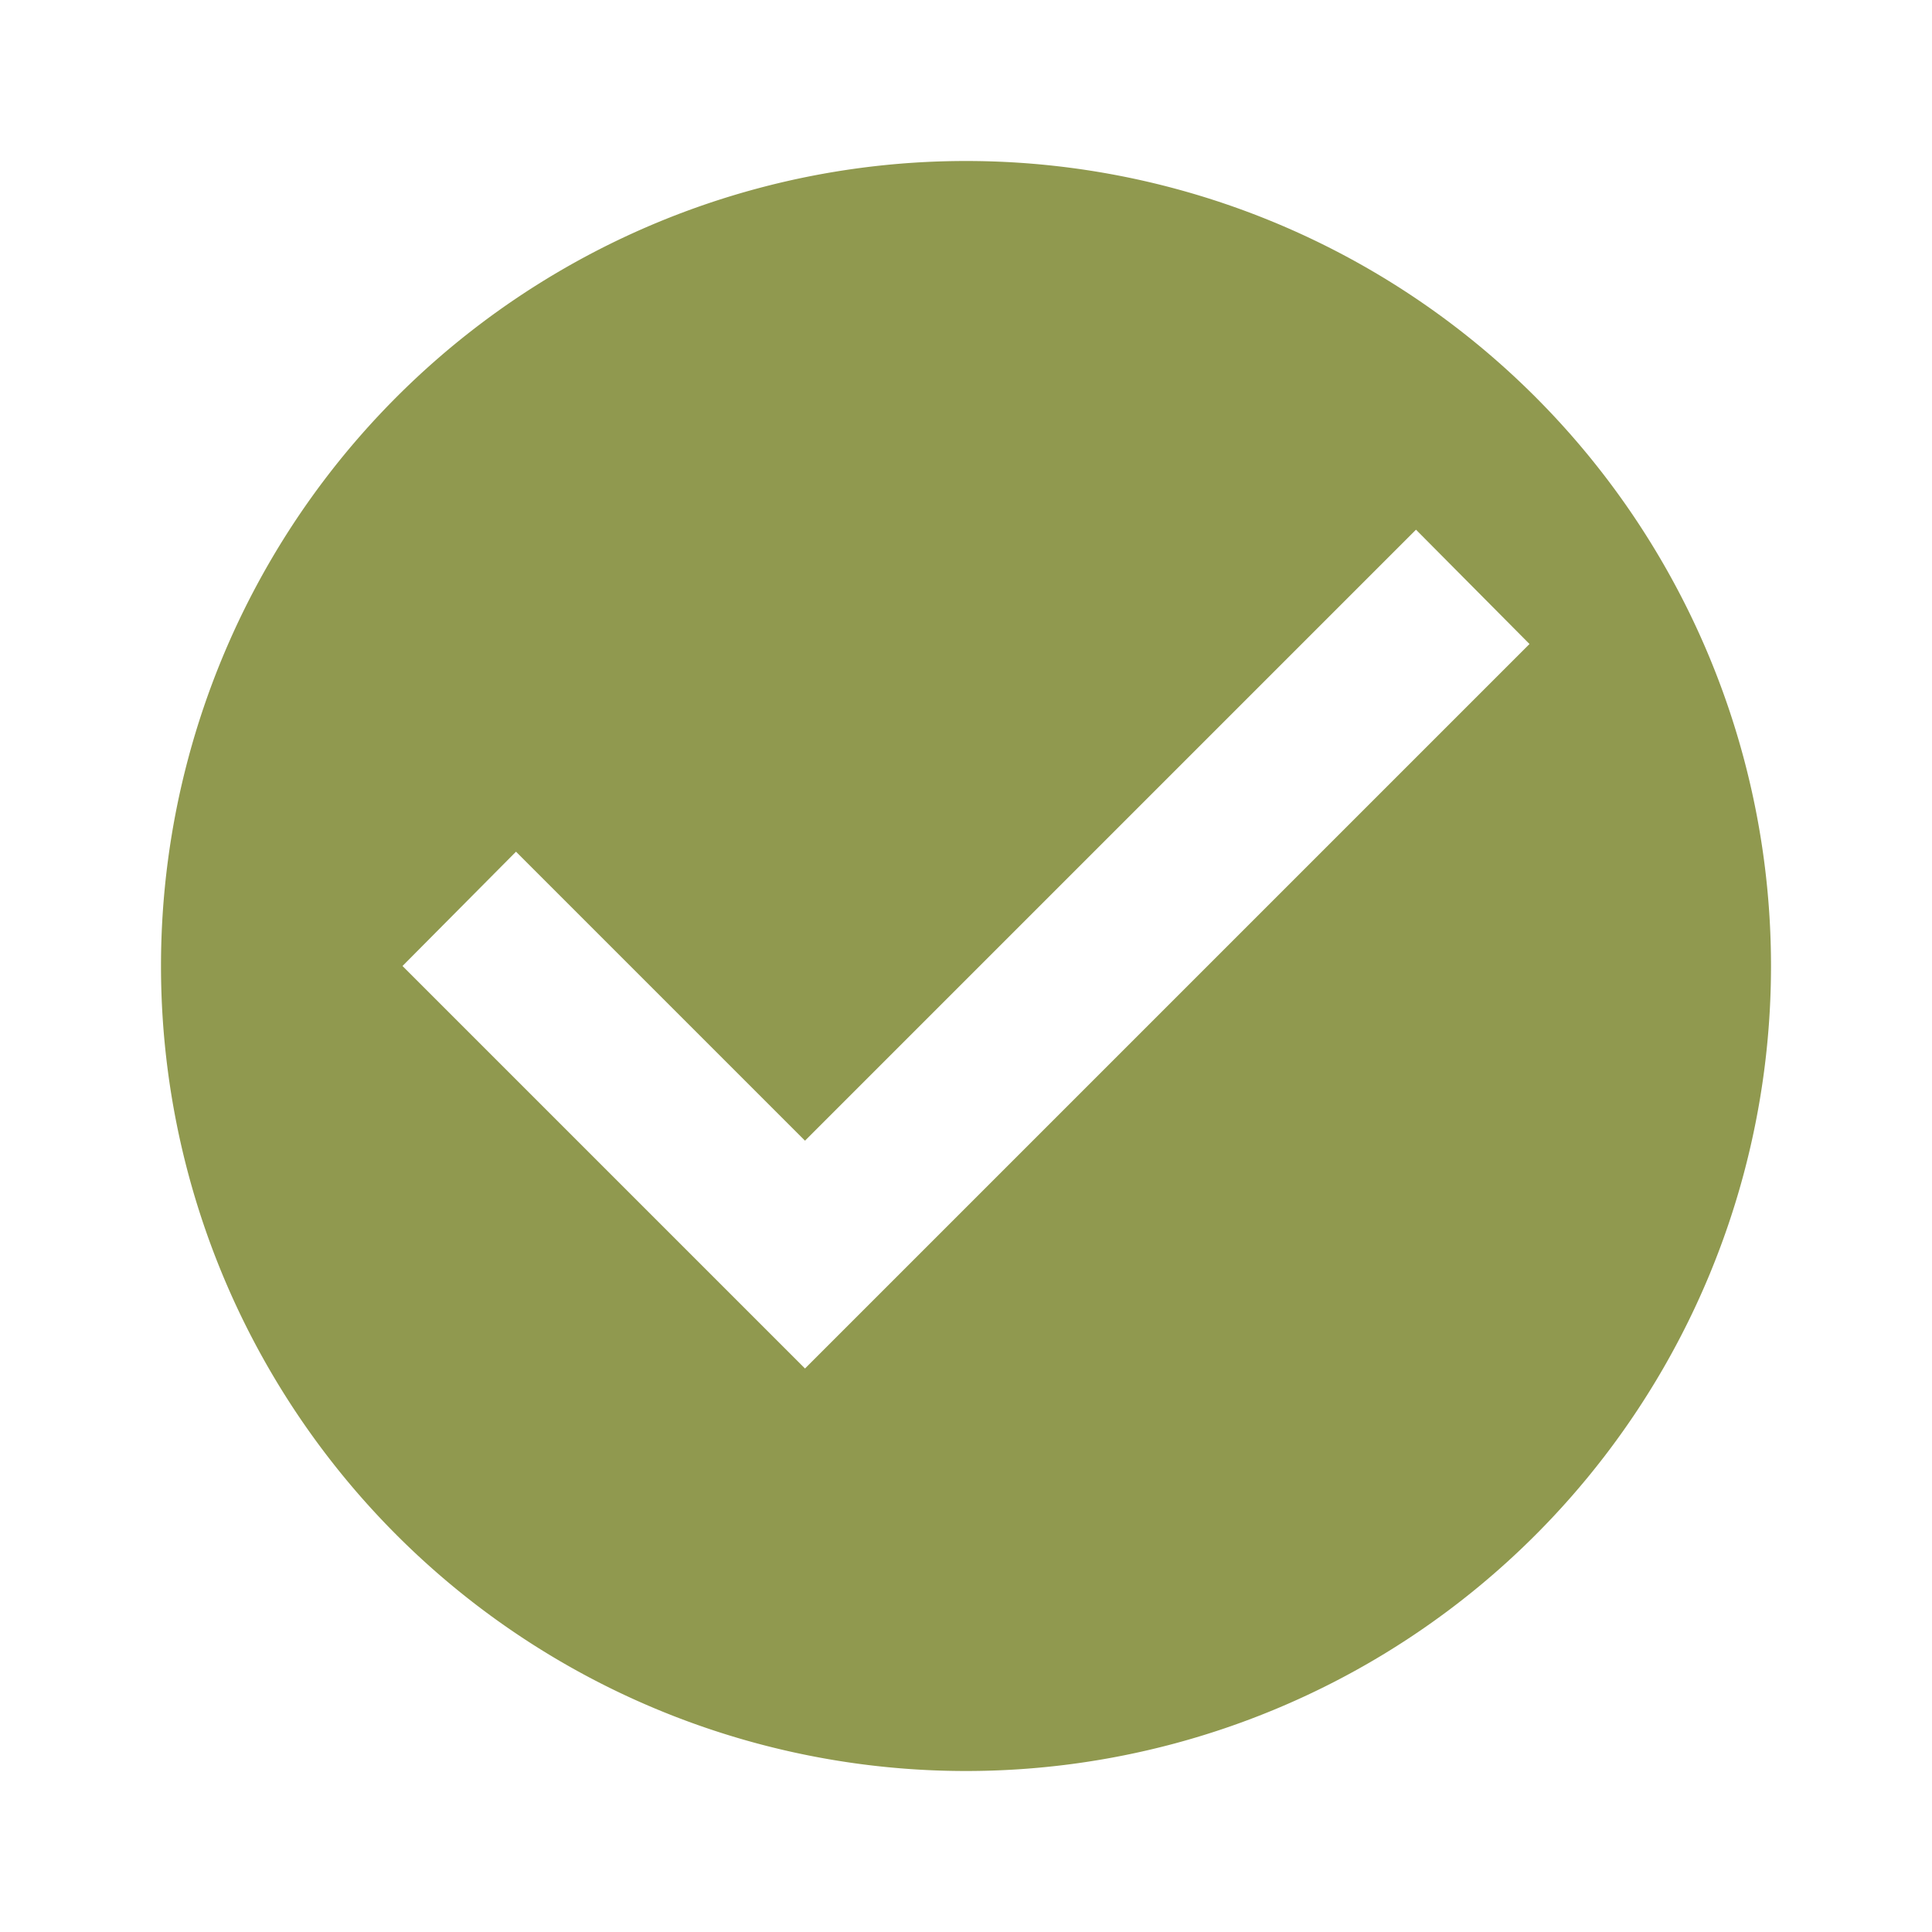 <svg width="24" height="24" xmlns="http://www.w3.org/2000/svg">
 <g>
  <title>Layer 1</title>
  <path d="m10,17l-5,-5l1.41,-1.42l3.59,3.59l7.59,-7.59l1.41,1.42m-7,-6a10,10 0 0 0 -10,10a10,10 0 0 0 10,10a10,10 0 0 0 10,-10a10,10 0 0 0 -10,-10z" id="svg_1" fill="#90994f"/>
 </g>

</svg>